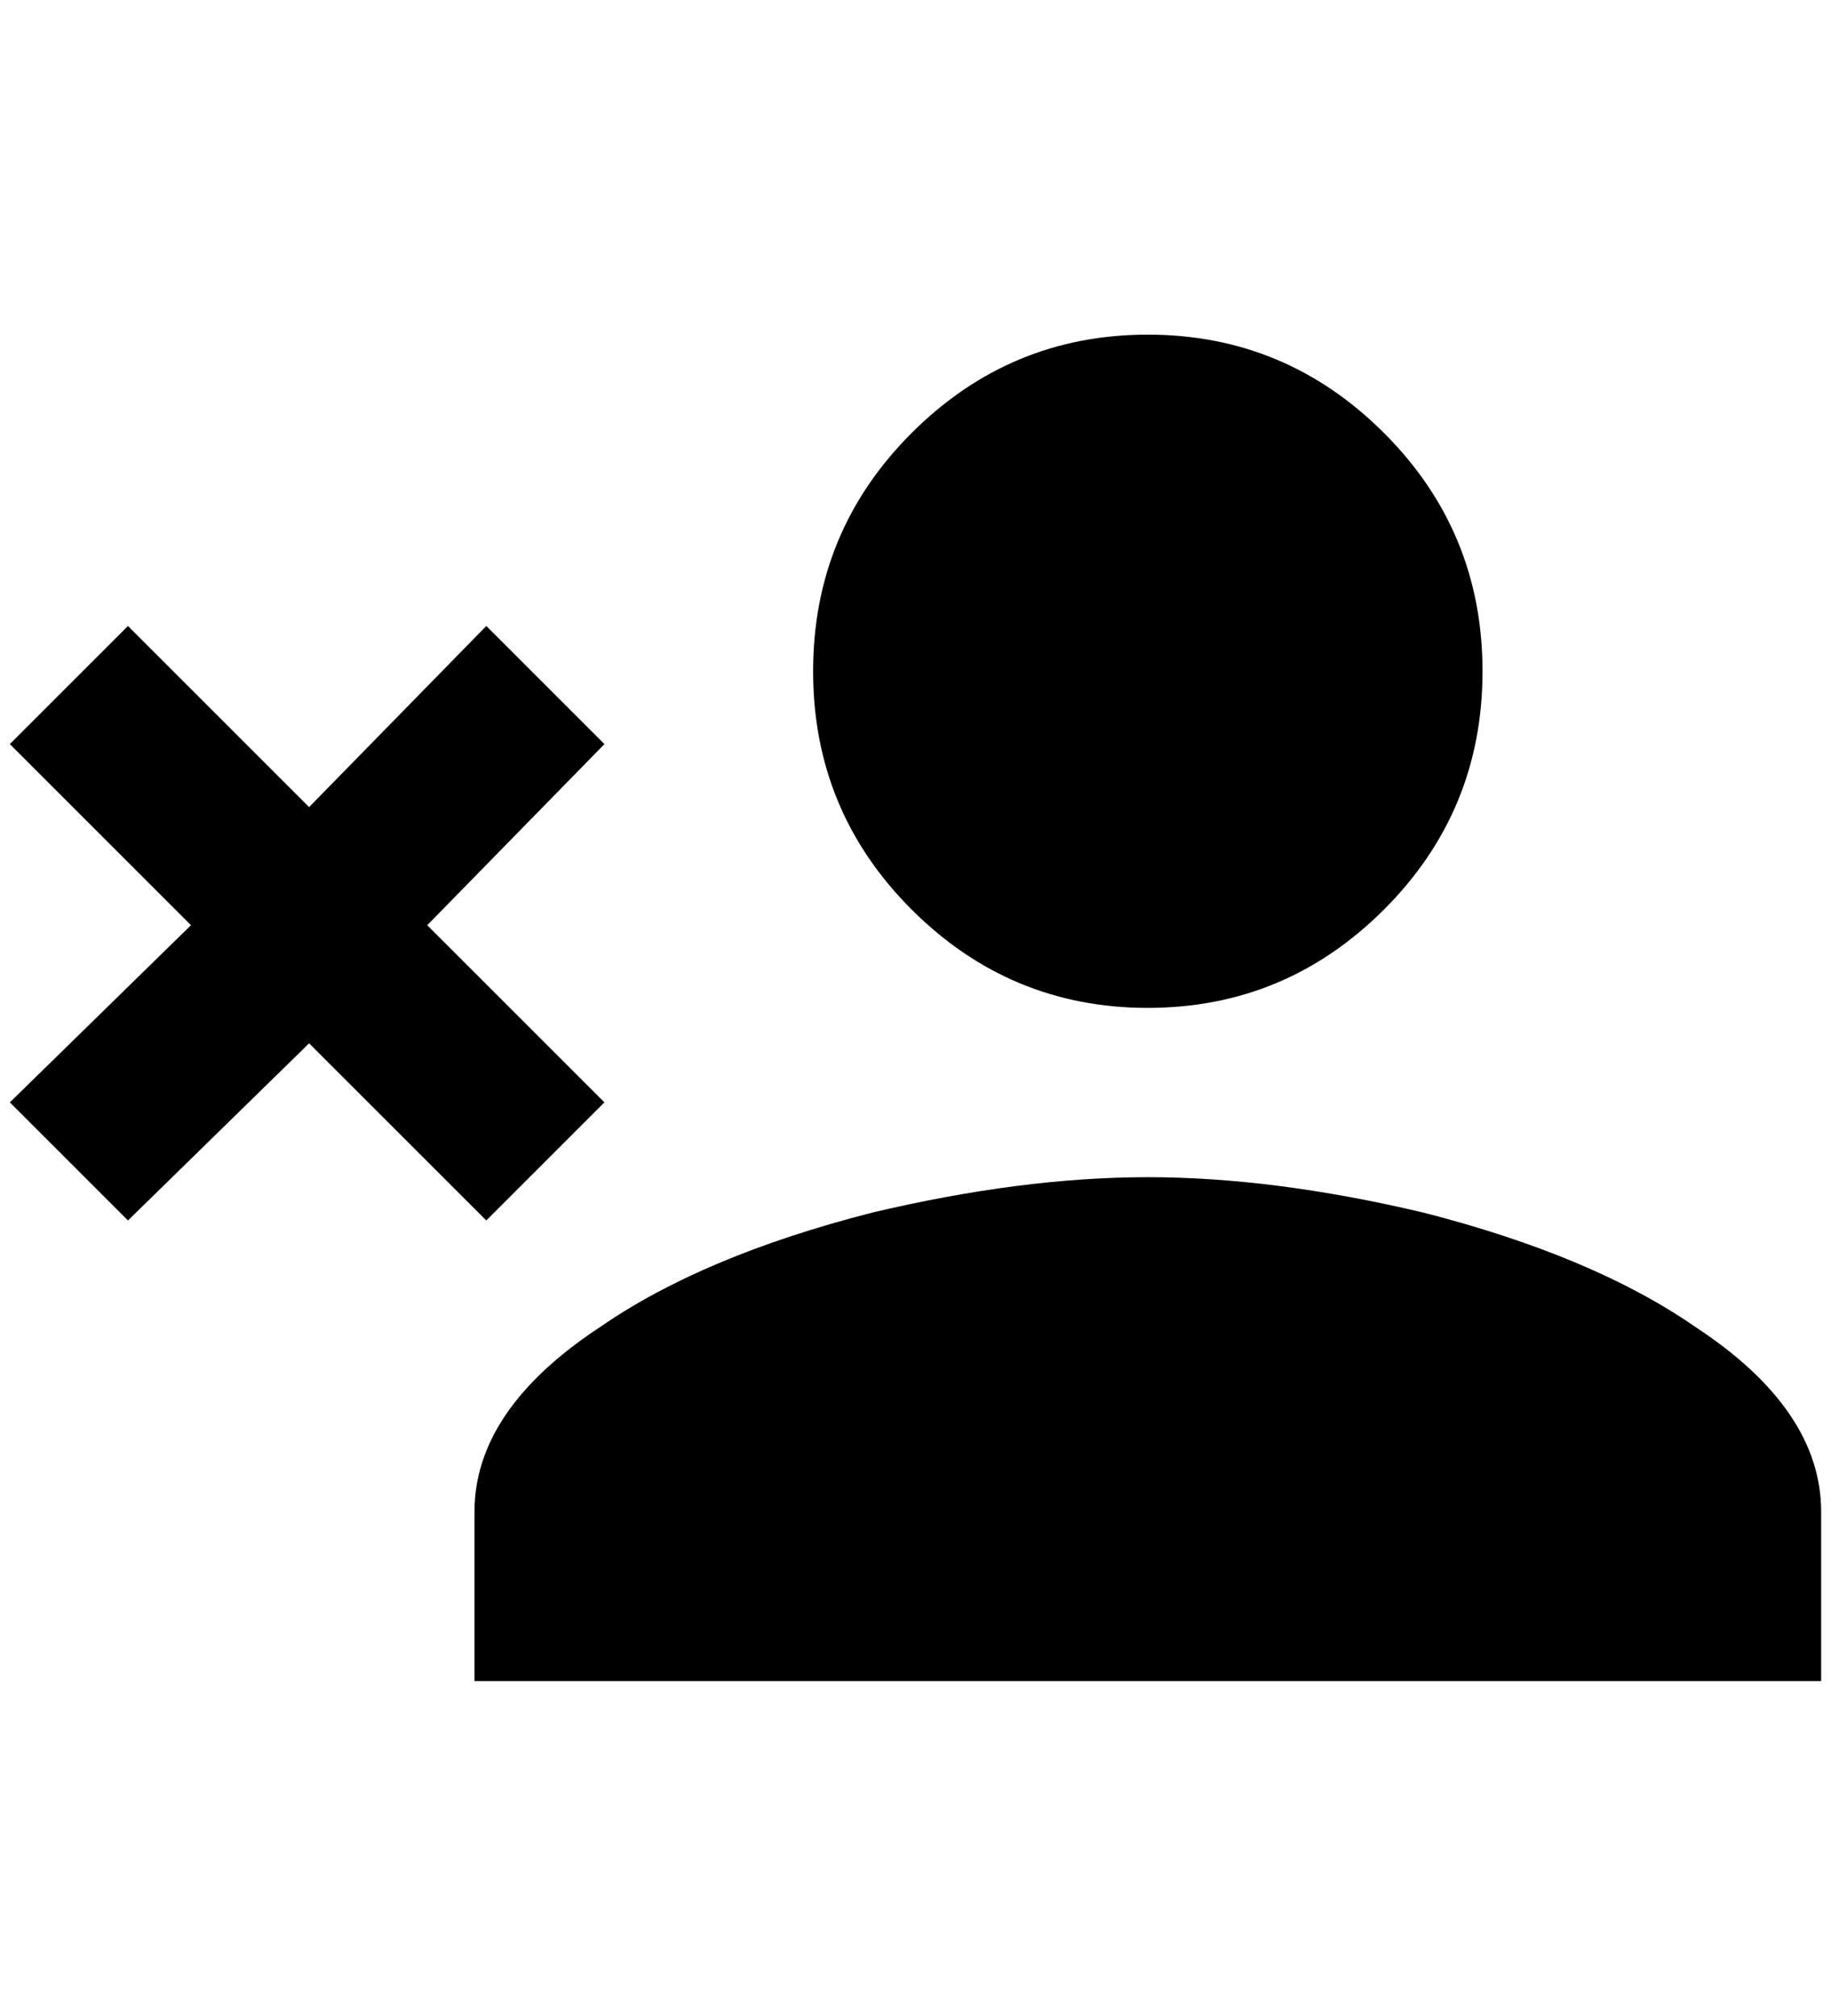 <?xml version="1.0" standalone="no"?>
<!DOCTYPE svg PUBLIC "-//W3C//DTD SVG 1.1//EN" "http://www.w3.org/Graphics/SVG/1.1/DTD/svg11.dtd" >
<svg xmlns="http://www.w3.org/2000/svg" xmlns:xlink="http://www.w3.org/1999/xlink" version="1.1" viewBox="-10 0 1860 2048">
   <path fill="currentColor"
d="M1156 1196q128 0 280 36q172 44 276 116q128 84 128 188v172h-1368v-172q0 -104 128 -188q104 -72 276 -116q152 -36 280 -36zM1156 1024q-140 0 -240 -100t-100 -242t100 -242t240 -100t240 100t100 242t-100 242t-240 100zM304 820l180 -184l120 120l-180 184l180 180
l-120 120l-180 -180l-184 180l-120 -120l184 -180l-184 -184l120 -120z" />
</svg>

